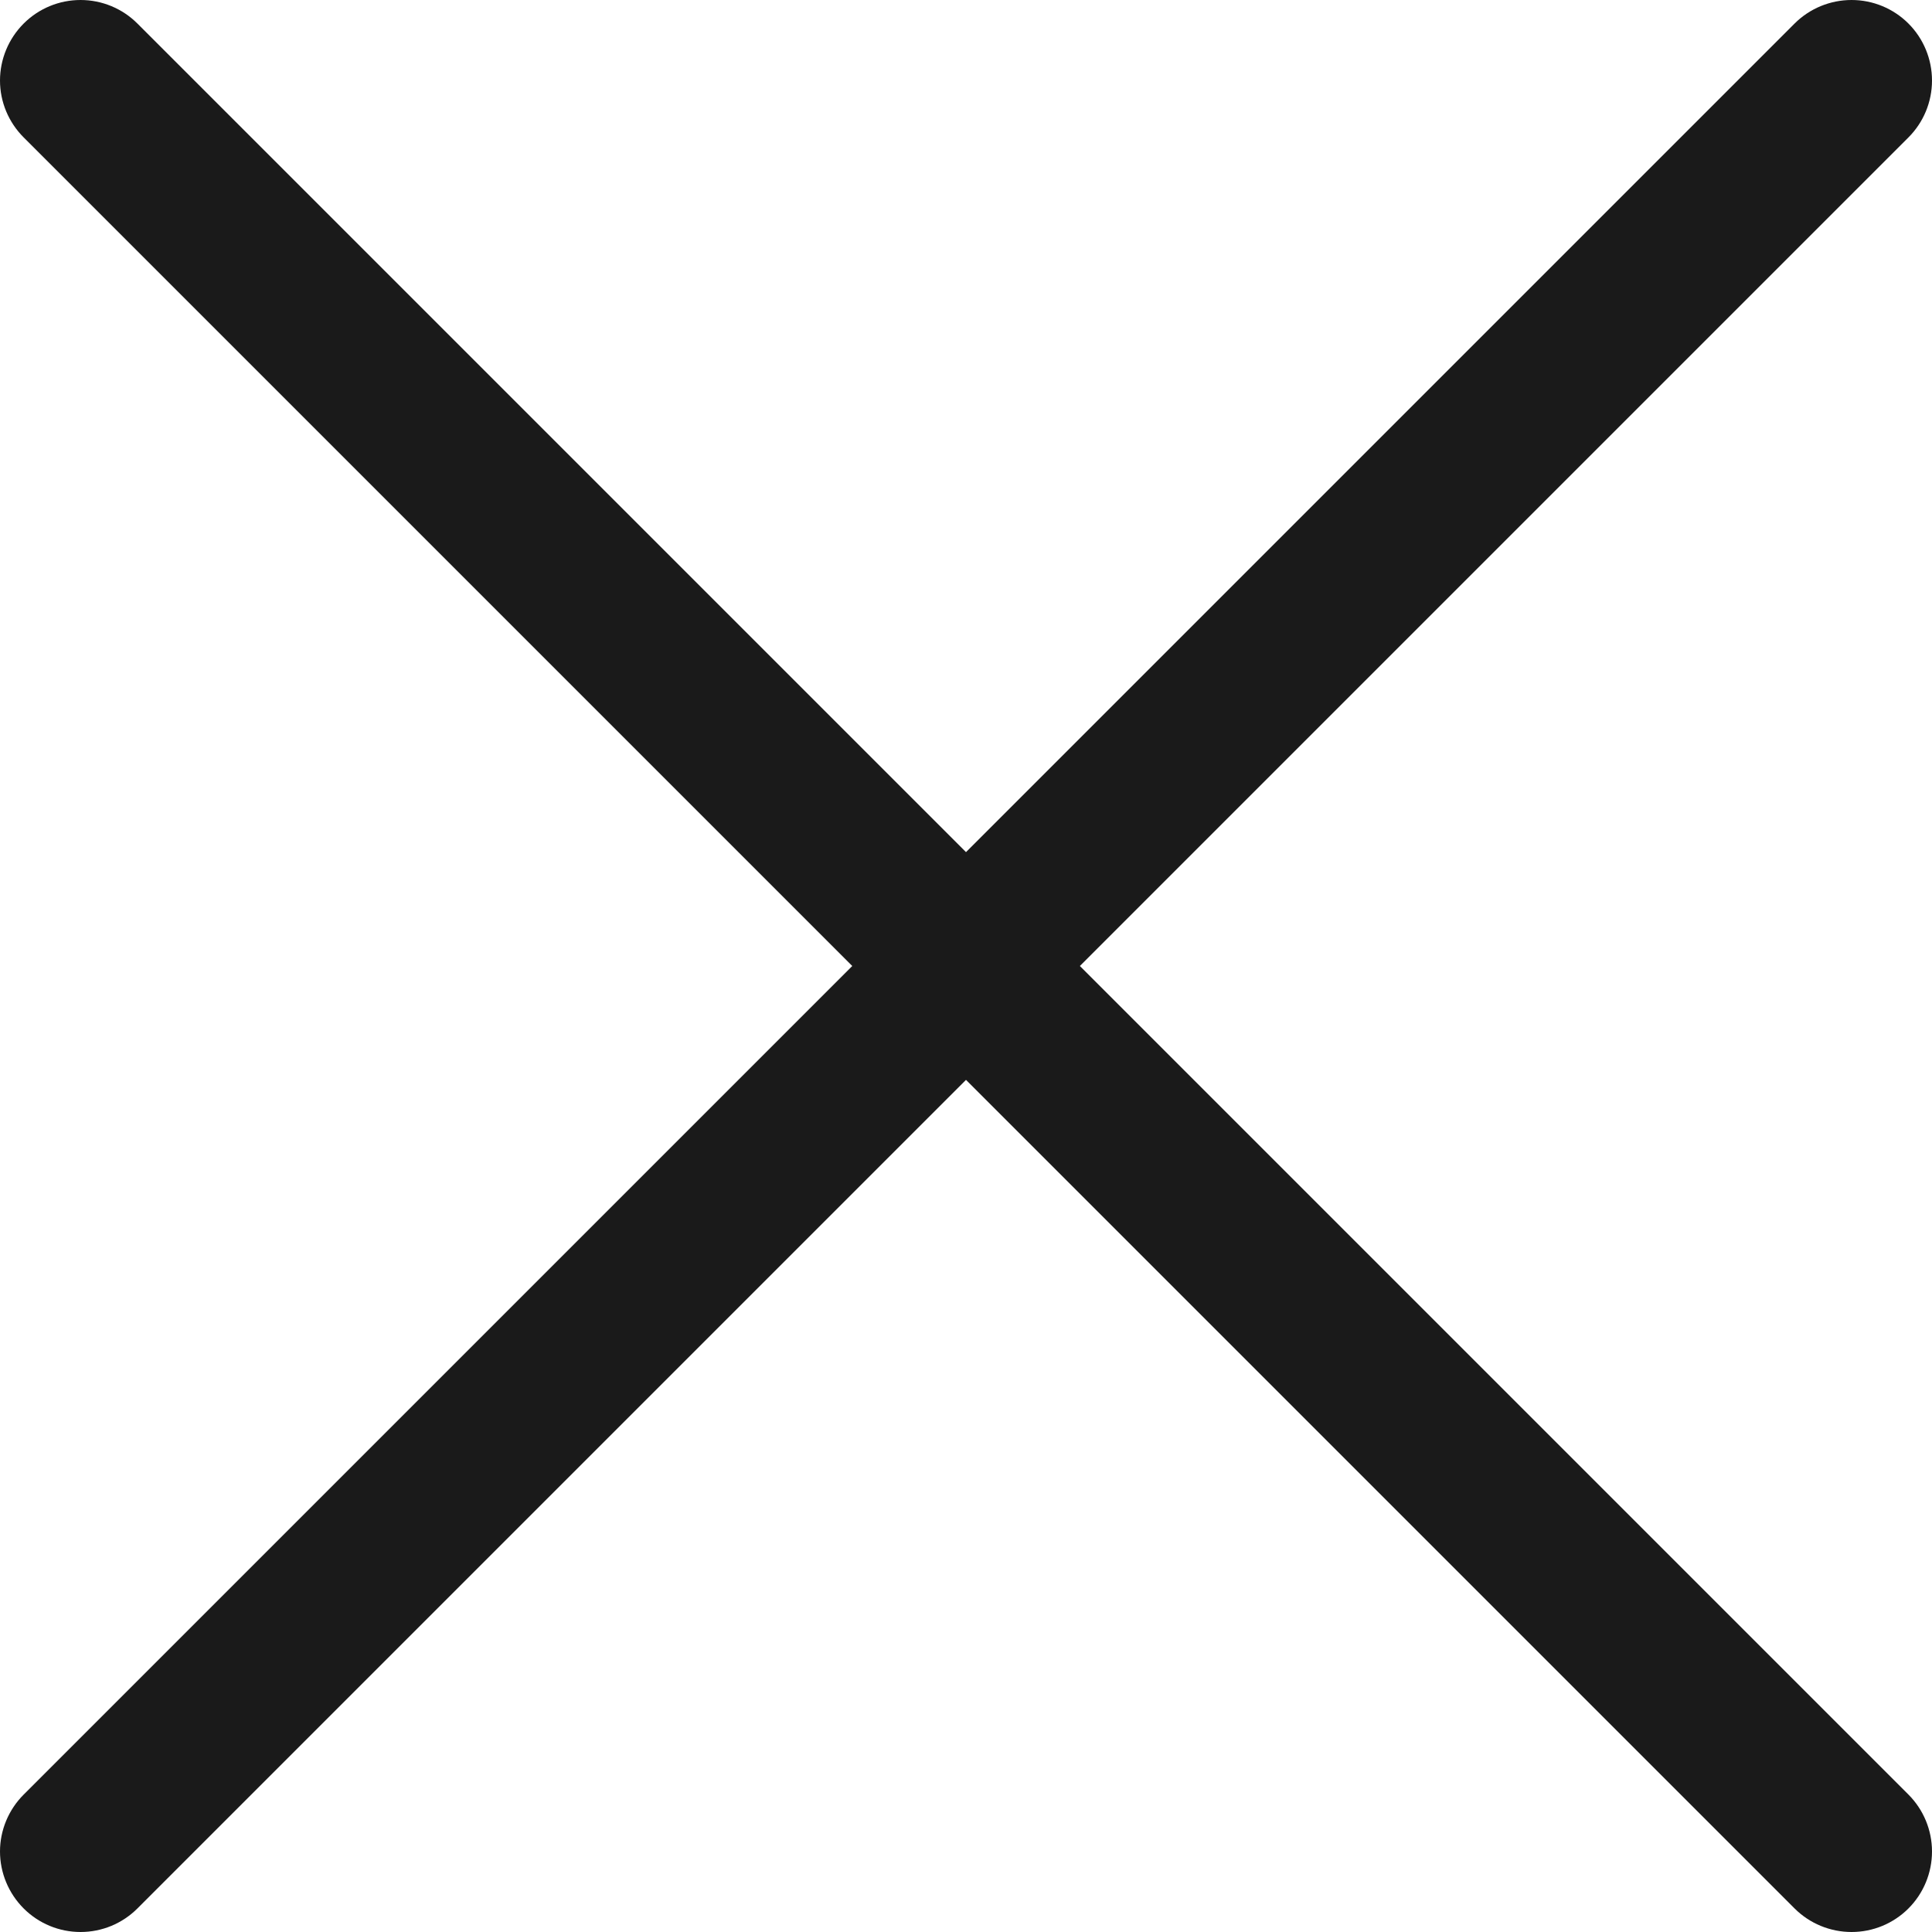 <svg width="16" height="16" viewBox="0 0 16 16" fill="none" xmlns="http://www.w3.org/2000/svg">
  <path d="M15.805 0.195C15.68 0.07 15.511 0 15.334 0C15.157 0 14.987 0.07 14.862 0.195L8 7.057L1.138 0.195C1.013 0.07 0.844 0 0.667 0C0.49 0 0.321 0.07 0.196 0.195C0.071 0.32 0 0.49 0 0.667C0 0.844 0.071 1.013 0.196 1.138L7.058 8L0.196 14.862C0.071 14.987 0 15.157 0 15.333C0 15.51 0.071 15.68 0.196 15.805C0.321 15.93 0.49 16 0.667 16C0.844 16 1.013 15.93 1.138 15.805L8 8.943L14.862 15.805C14.987 15.93 15.157 16 15.334 16C15.511 16 15.68 15.93 15.805 15.805C15.93 15.68 16 15.51 16 15.333C16 15.157 15.93 14.987 15.805 14.862L8.943 8L15.805 1.138C15.93 1.013 16 0.844 16 0.667C16 0.49 15.93 0.32 15.805 0.195Z" fill="#1A1A1A"/>
</svg>
